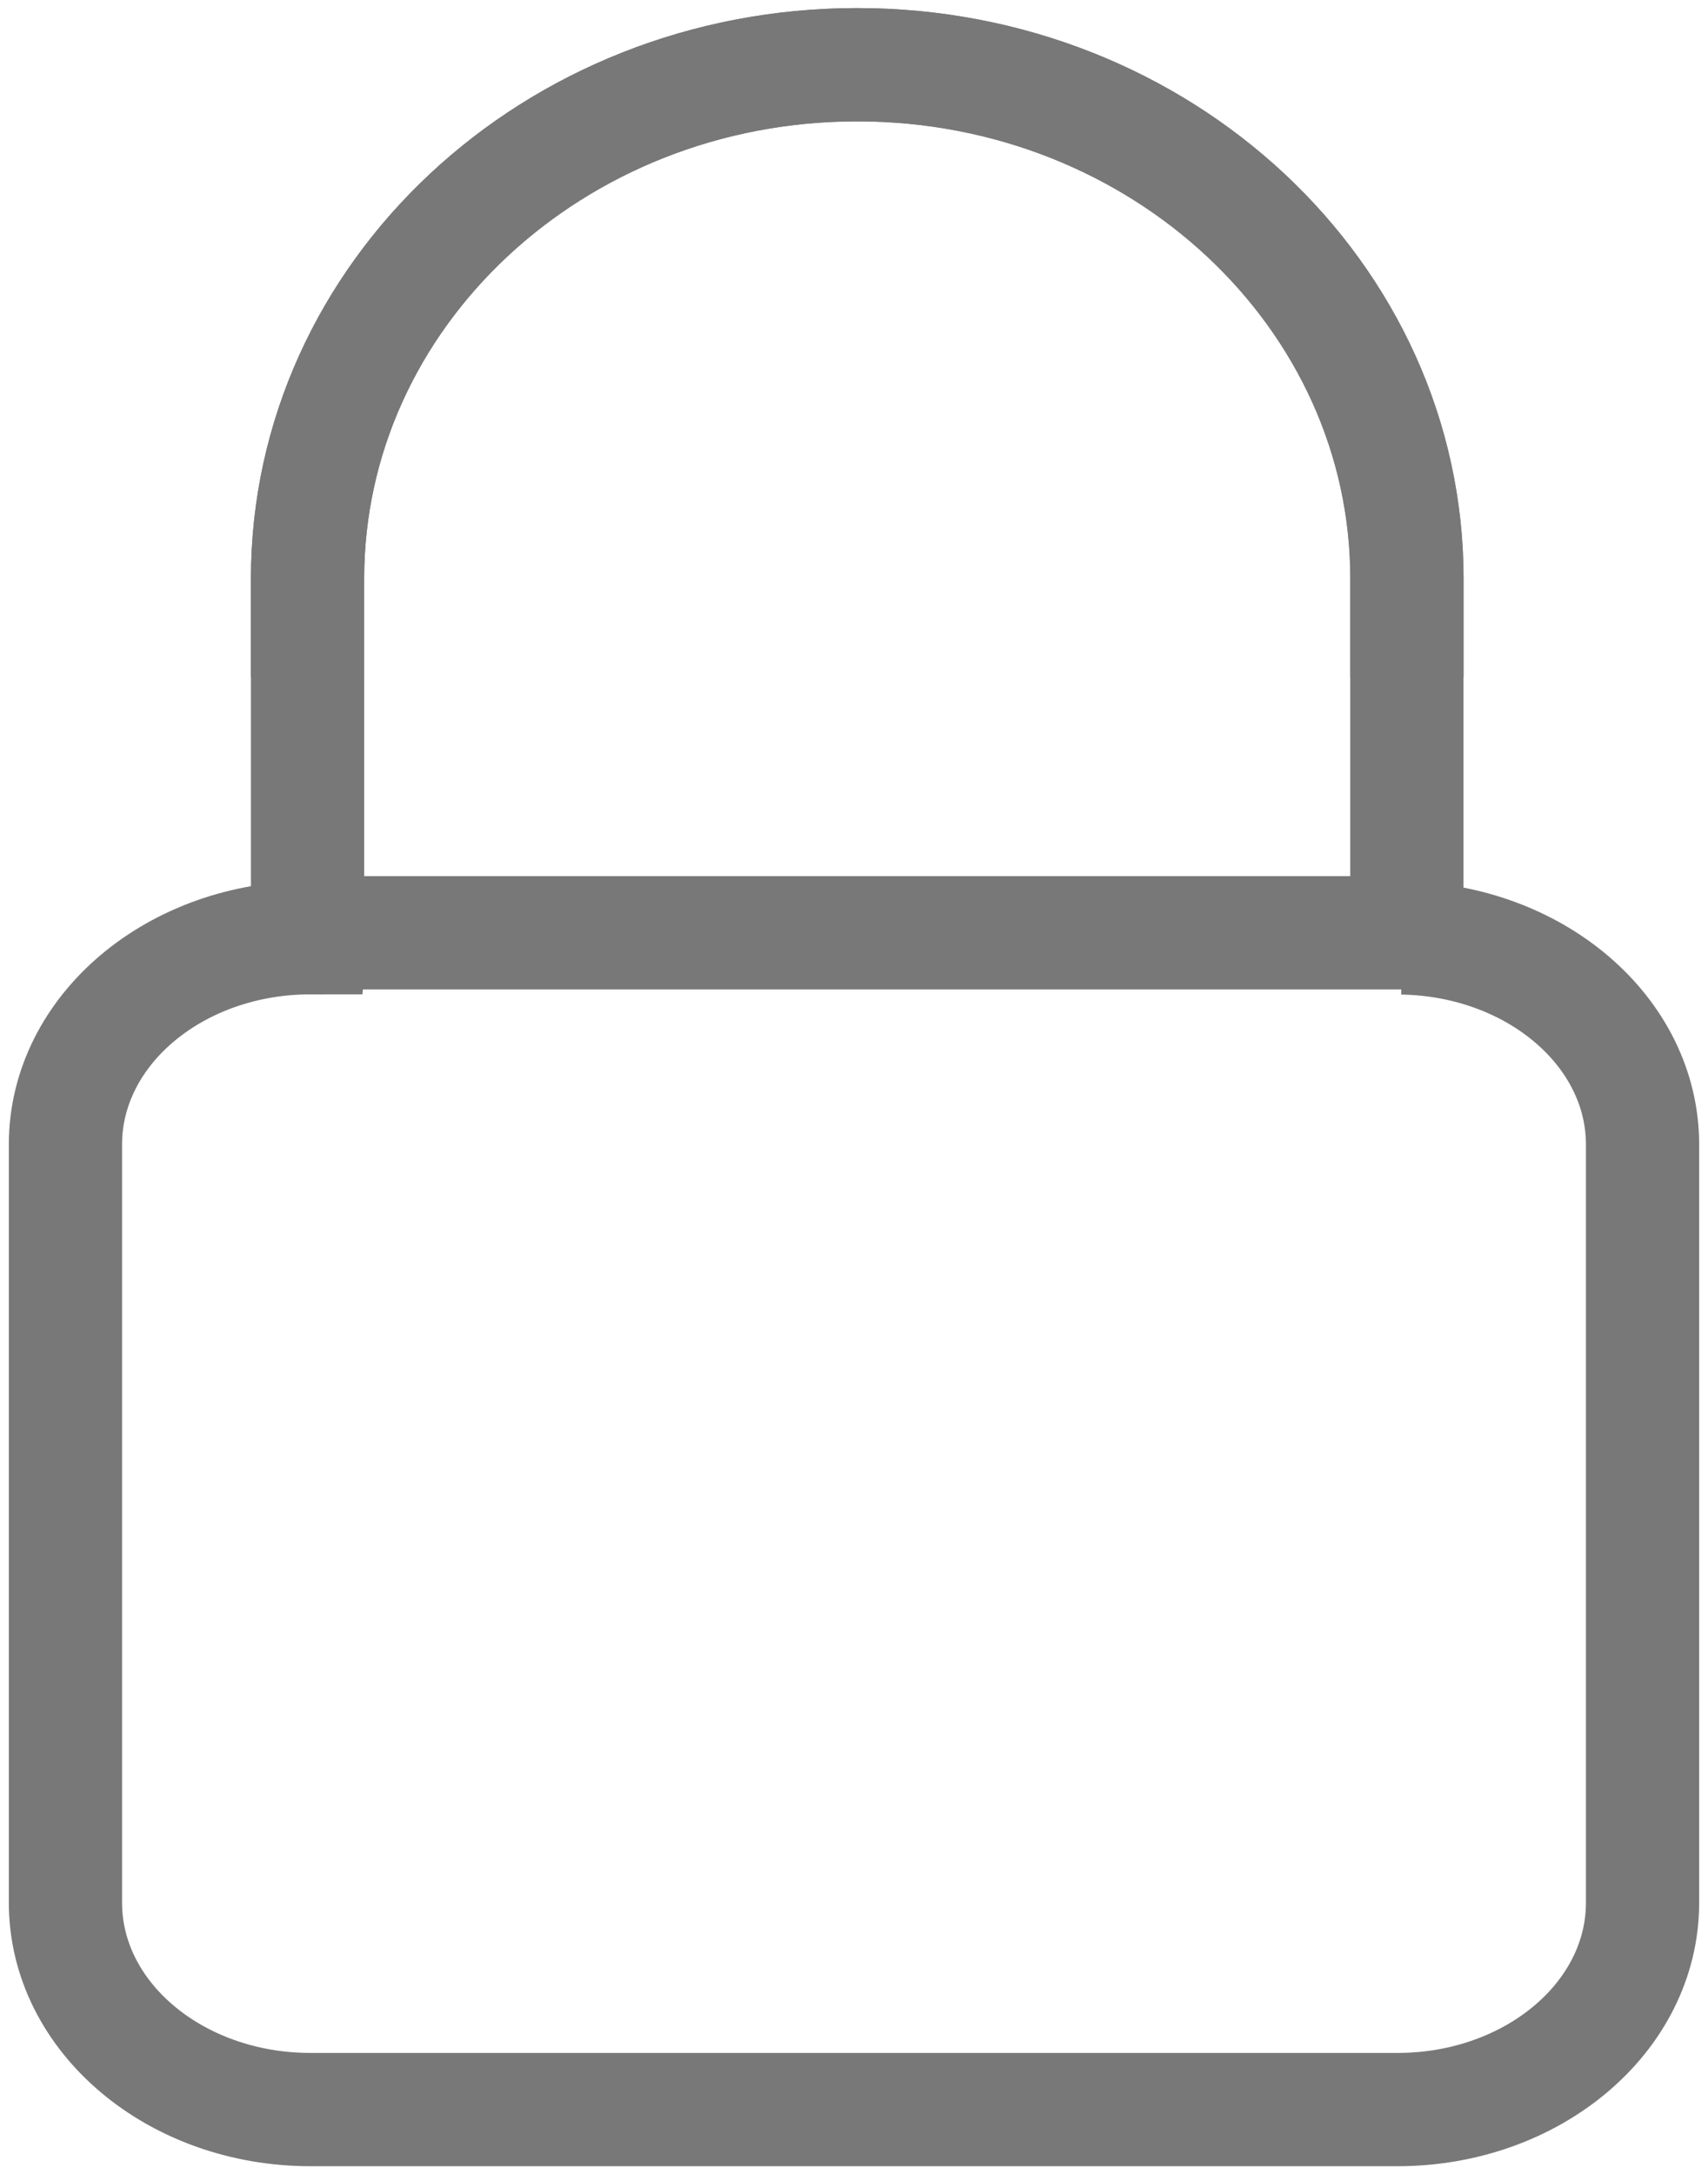 <?xml version="1.0" encoding="utf-8"?>
<!-- Generator: Adobe Illustrator 17.0.0, SVG Export Plug-In . SVG Version: 6.00 Build 0)  -->
<!DOCTYPE svg PUBLIC "-//W3C//DTD SVG 1.1//EN" "http://www.w3.org/Graphics/SVG/1.1/DTD/svg11.dtd">
<svg version="1.1" id="Layer_1" xmlns="http://www.w3.org/2000/svg" xmlns:xlink="http://www.w3.org/1999/xlink" x="0px" y="0px"
	 width="22.625px" height="28.792px" viewBox="0 0 22.625 28.792" enable-background="new 0 0 22.625 28.792" xml:space="preserve">
<g id="Layer_2">
</g>
<g>
	<path fill="none" stroke="#787878" stroke-width="1.5" stroke-miterlimit="10" d="M18.636,12.353c-0.021,0-0.041-0.001-0.063-0.001
		h-14.5"/>
	<path fill="none" stroke="#787878" stroke-width="1.5" stroke-miterlimit="10" d="M18.636,12.1V7.664
		c0-3.759-3.261-6.807-7.282-6.807S4.074,3.904,4.074,7.664v1.303"/>
	<path fill="none" stroke="#787878" stroke-width="1.5" stroke-miterlimit="10" d="M4.137,12.169l-0.022,0.248
		c-1.794,0-3.248,1.226-3.248,2.738v10.041c0,1.512,1.453,2.739,3.248,2.739H18.51c1.793,0,3.248-1.226,3.248-2.739v-10.04
		c0-1.494-1.421-2.707-3.185-2.736"/>
	<path fill="none" stroke="#787878" stroke-width="1.5" stroke-miterlimit="10" d="M4.074,12.1V7.664
		c0-3.759,3.261-6.807,7.282-6.807s7.282,3.048,7.282,6.807v1.303"/>
</g>
</svg>
